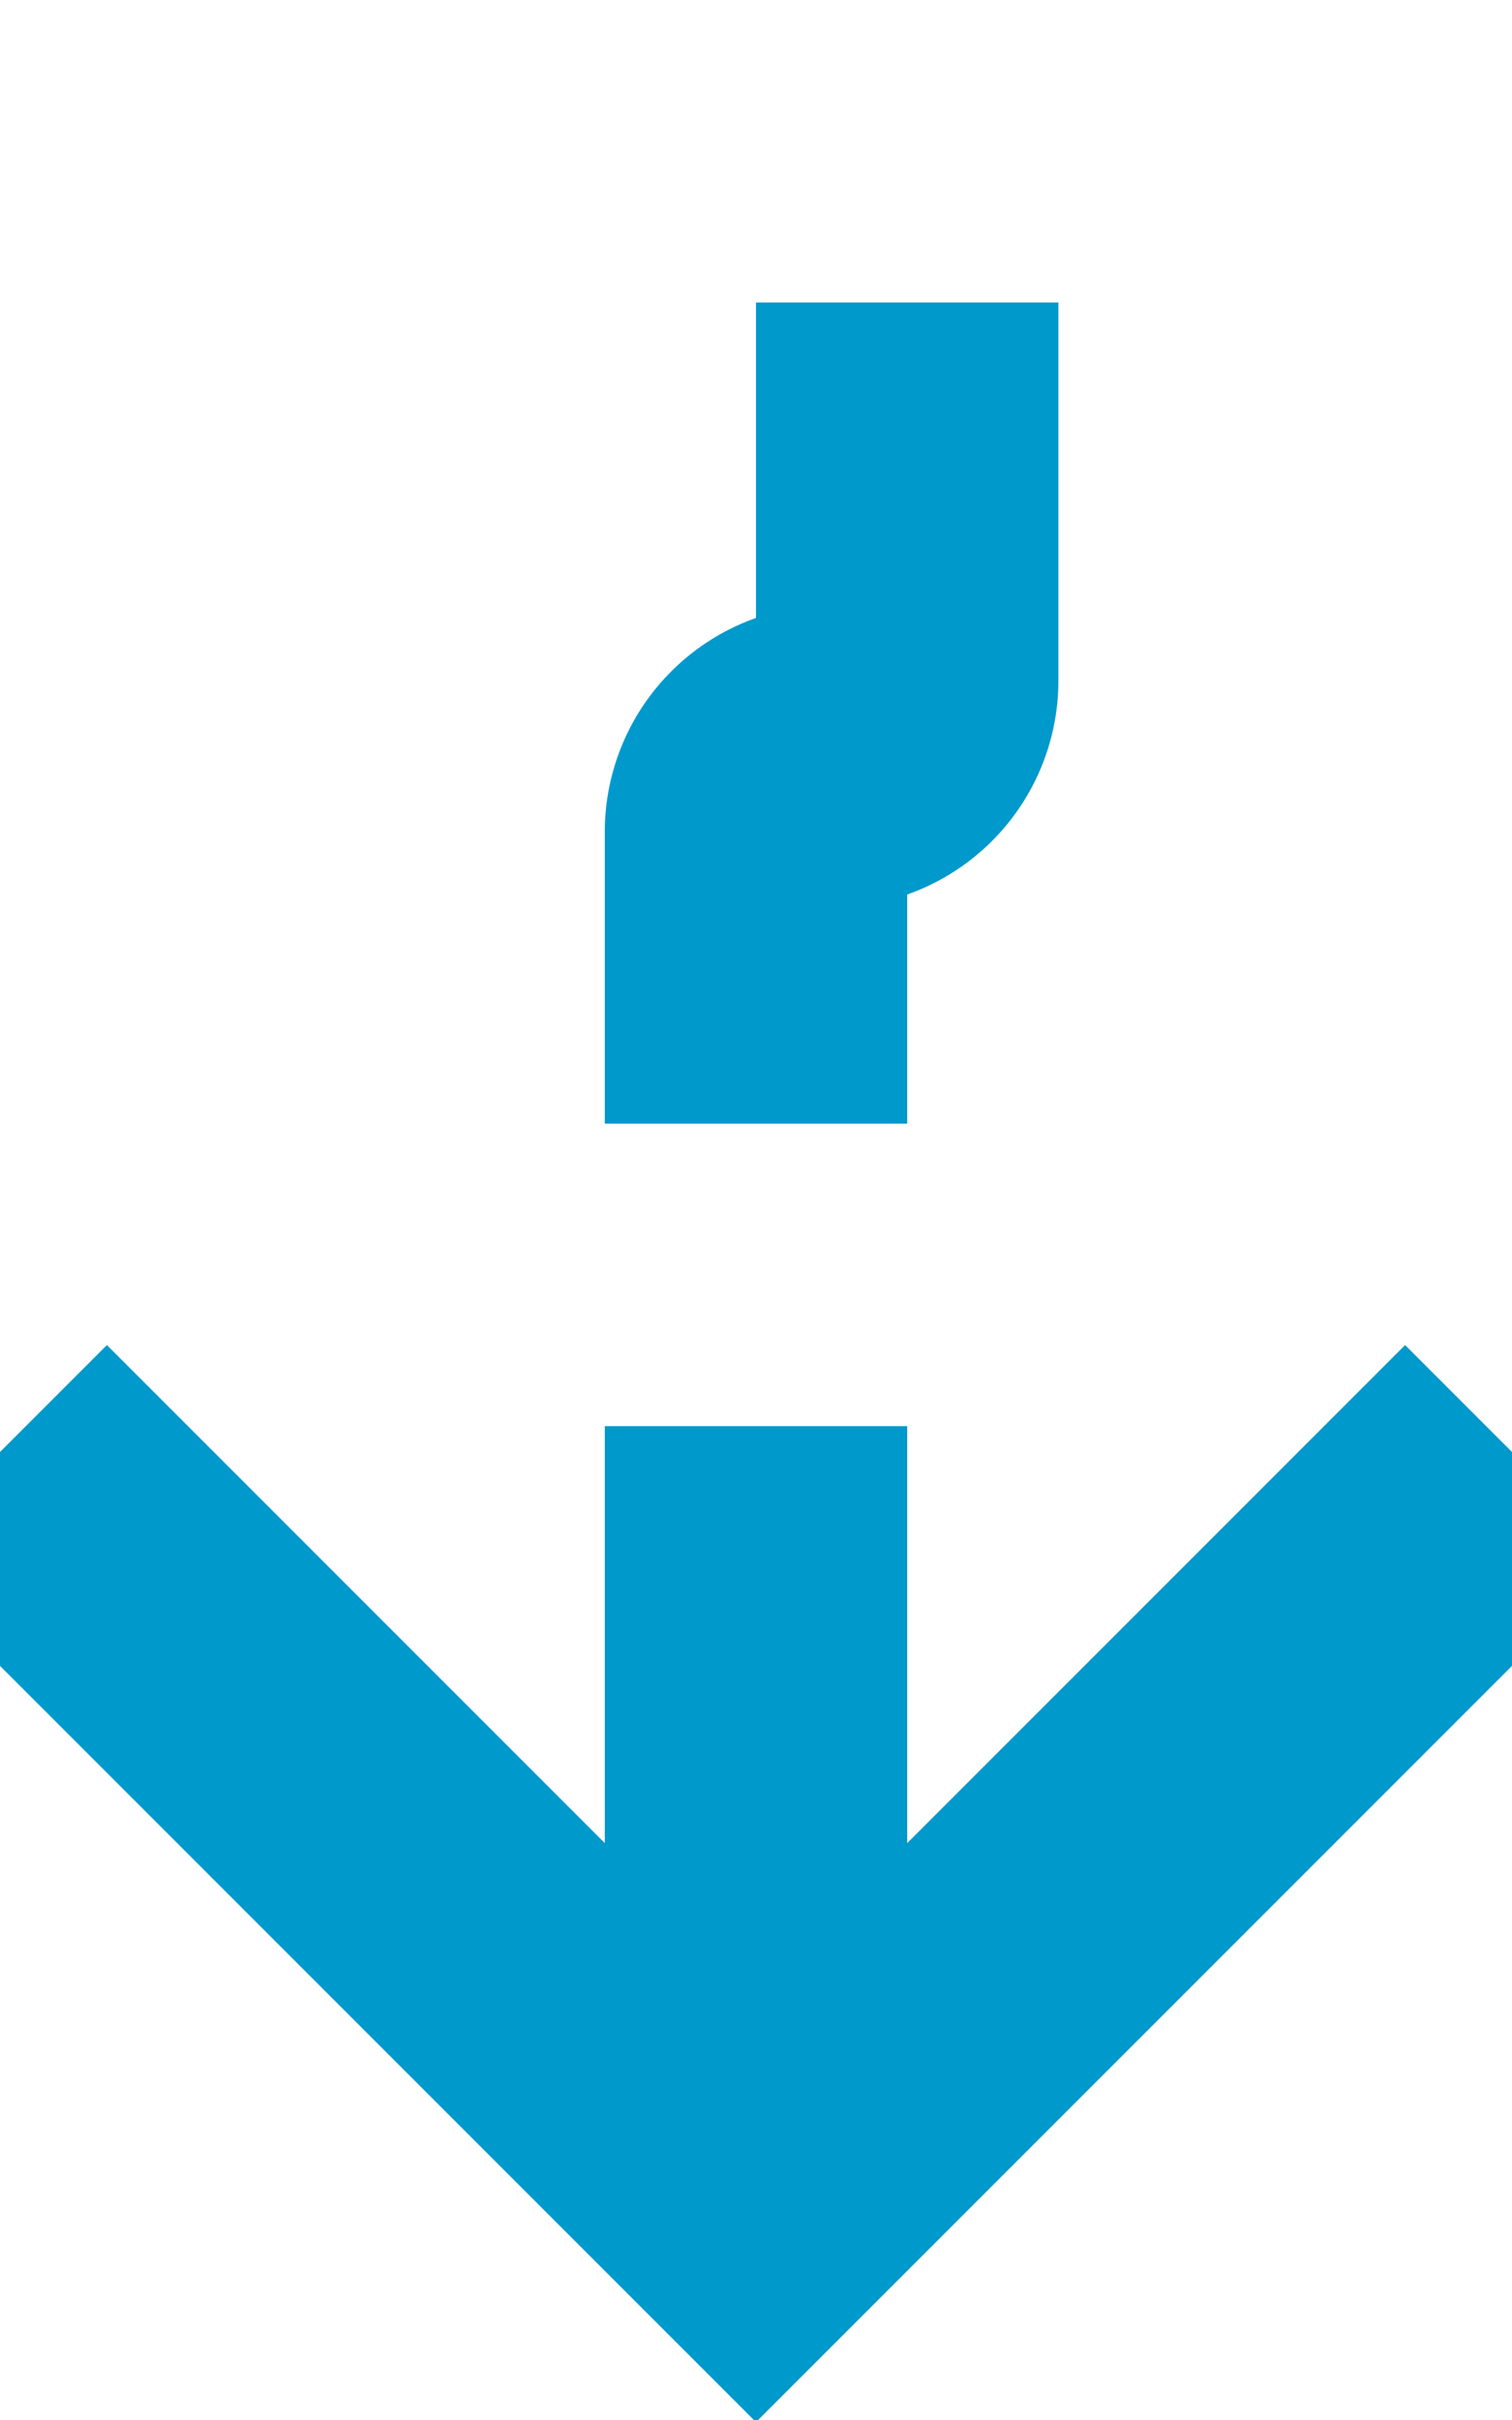 ﻿<?xml version="1.0" encoding="utf-8"?>
<svg version="1.1" xmlns:xlink="http://www.w3.org/1999/xlink" width="10px" height="16px" preserveAspectRatio="xMidYMin meet" viewBox="1840 1245  8 16" xmlns="http://www.w3.org/2000/svg">
  <path d="M 1845 975  L 1845 1249.5  A 0.5 0.5 0 0 1 1844.5 1250 A 0.5 0.5 0 0 0 1844 1250.5 L 1844 1259  " stroke-width="2" stroke-dasharray="6,2" stroke="#0099cc" fill="none" />
  <path d="M 1848.293 1253.893  L 1844 1258.186  L 1839.707 1253.893  L 1838.293 1255.307  L 1843.293 1260.307  L 1844 1261.014  L 1844.707 1260.307  L 1849.707 1255.307  L 1848.293 1253.893  Z " fill-rule="nonzero" fill="#0099cc" stroke="none" />
</svg>